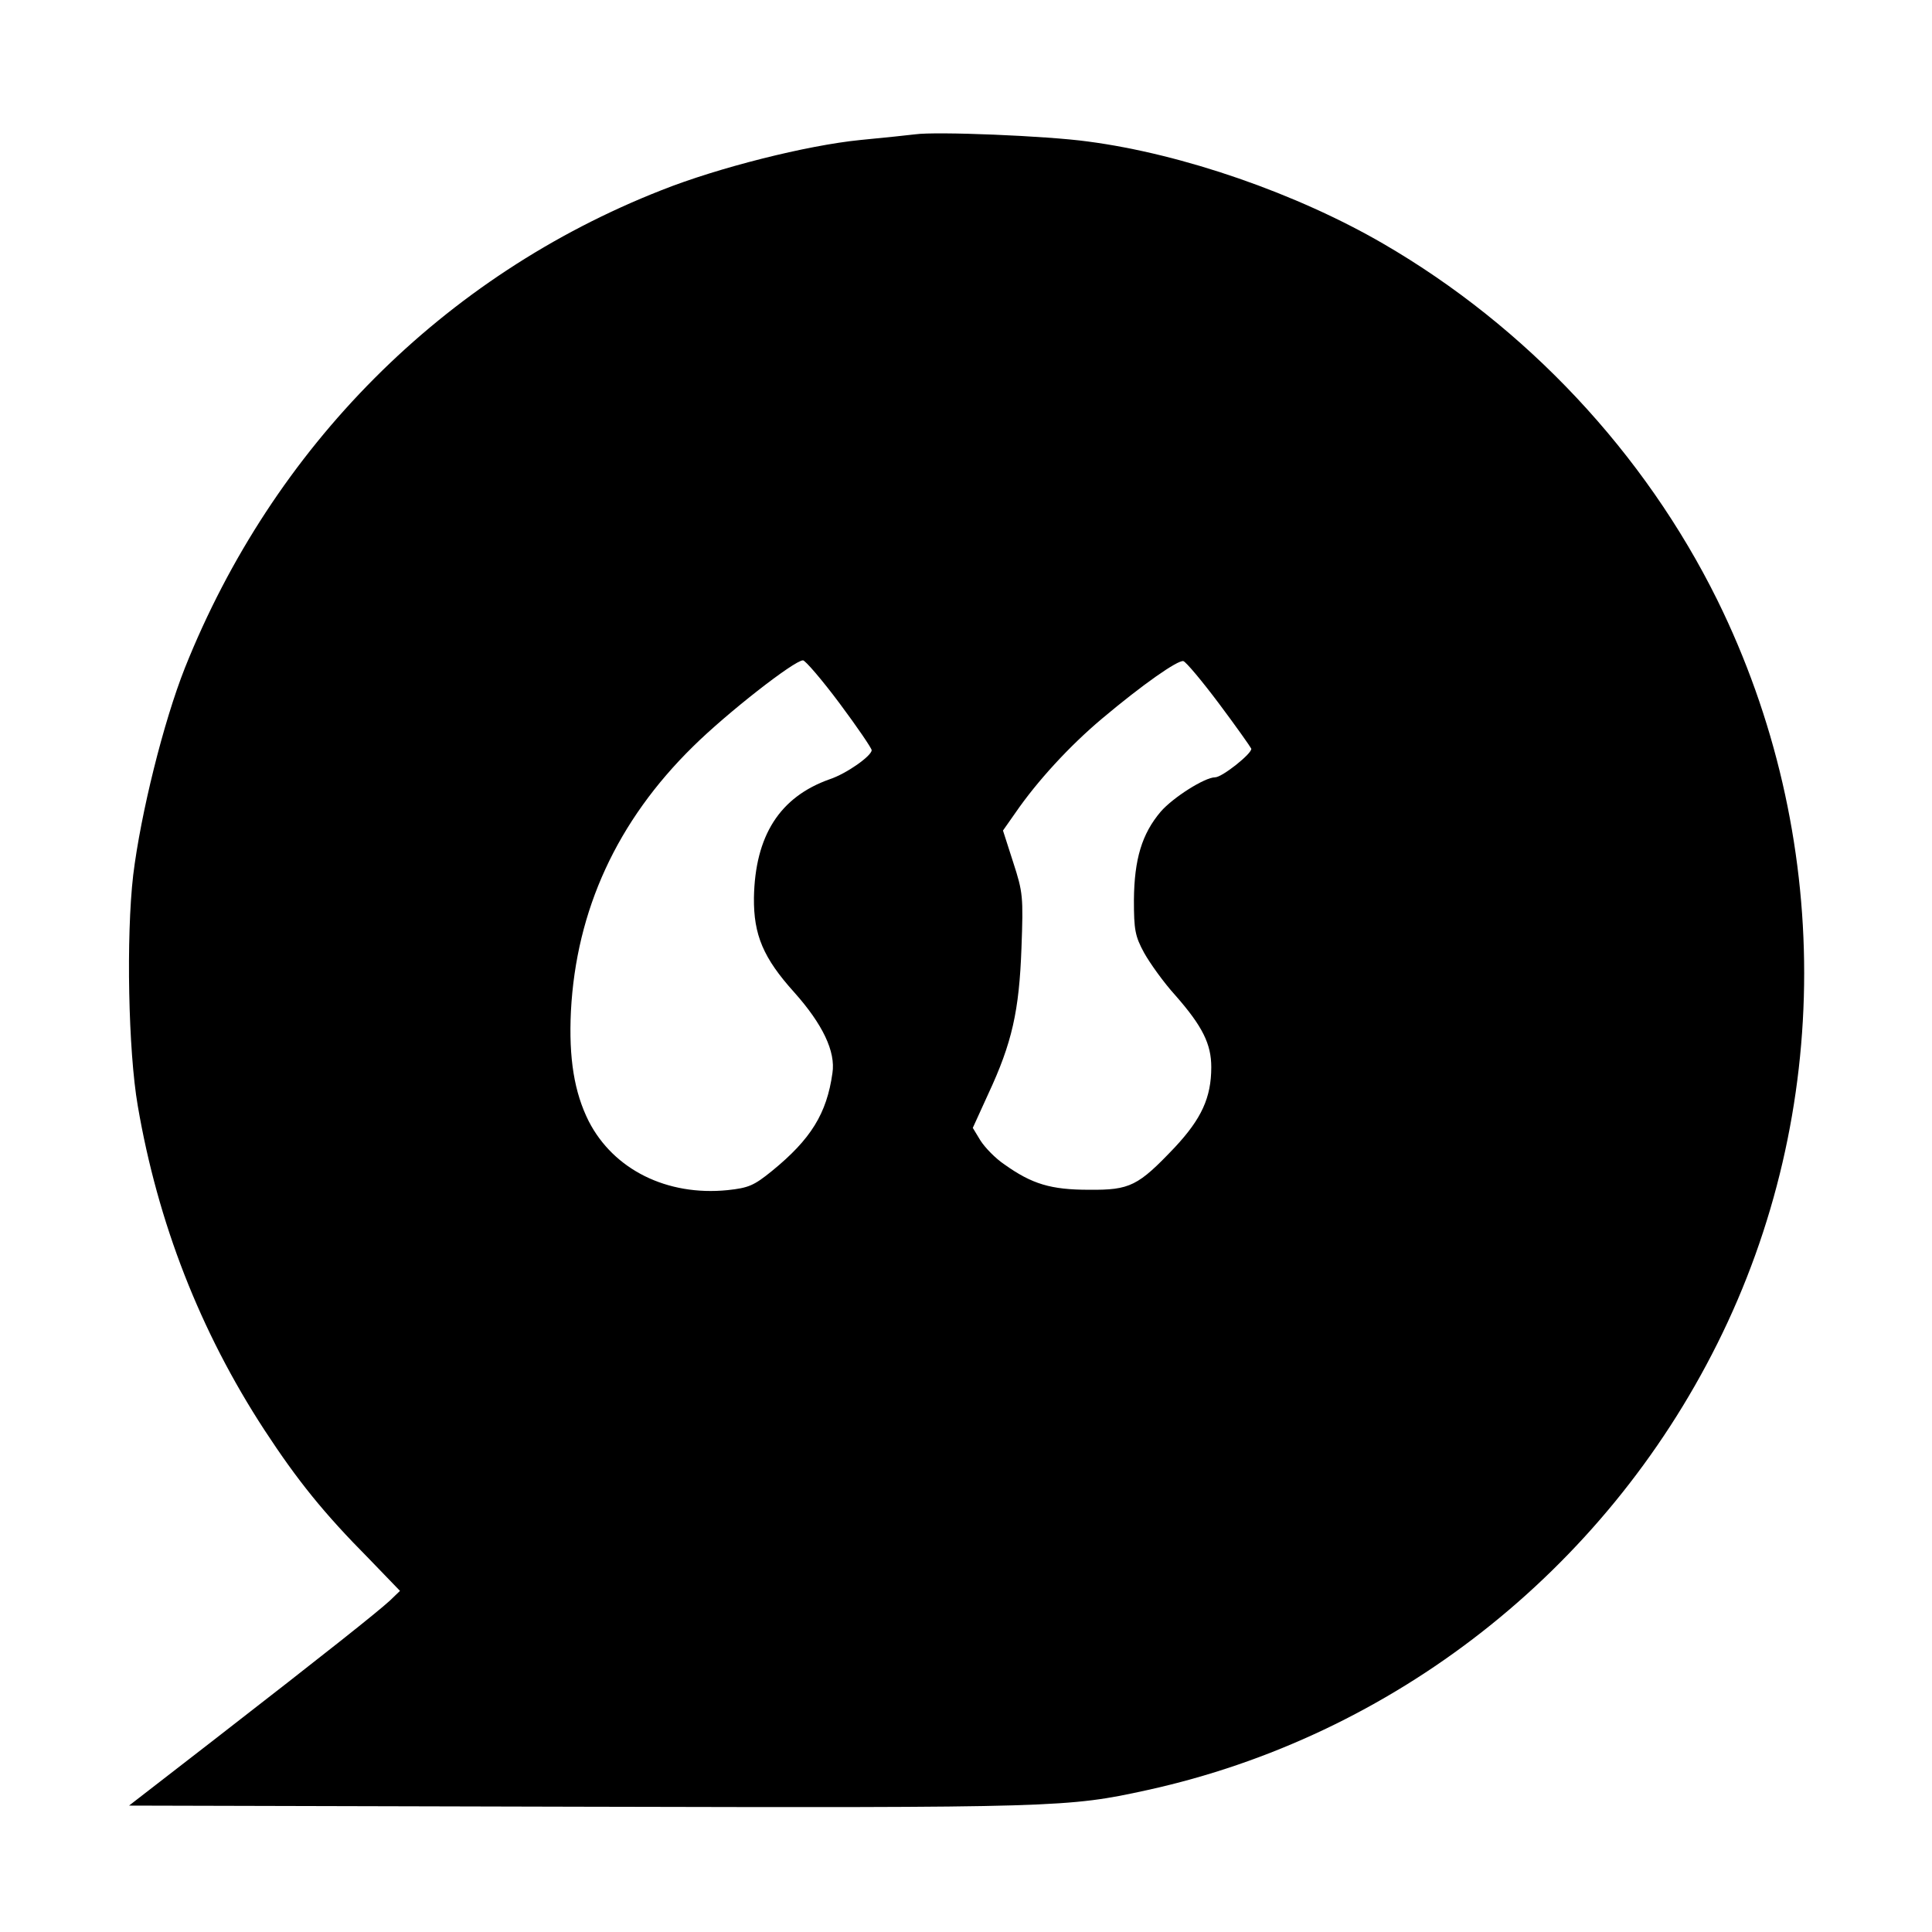 <?xml version="1.0" standalone="no"?>
<!DOCTYPE svg PUBLIC "-//W3C//DTD SVG 20010904//EN"
 "http://www.w3.org/TR/2001/REC-SVG-20010904/DTD/svg10.dtd">
<svg version="1.0" xmlns="http://www.w3.org/2000/svg"
 width="512pt" height="512pt" viewBox="0 0 512 512"
 preserveAspectRatio="xMidYMid meet">
<g transform="translate(0,512) scale(0.1,-0.1)"
fill="#000000" stroke="none">
<path d="M2425 4764 c-16 -2 -82 -9 -145 -15 -141 -14 -376 -73 -527 -133
-578 -227 -1029 -680 -1263 -1266 -57 -144 -117 -386 -137 -549 -19 -164 -13
-466 12 -611 53 -310 165 -598 336 -860 87 -133 157 -220 276 -340 l83 -86
-27 -26 c-34 -31 -162 -133 -465 -368 l-226 -175 1196 -3 c1265 -3 1292 -2
1502 44 652 143 1210 580 1511 1183 307 614 307 1348 0 1971 -193 390 -506
724 -885 944 -229 133 -531 238 -783 271 -108 15 -402 27 -458 19z m-200
-1508 c47 -63 85 -119 85 -124 0 -15 -66 -62 -111 -77 -133 -47 -198 -150
-201 -314 -1 -99 25 -160 107 -251 75 -84 110 -157 101 -214 -15 -107 -57
-175 -160 -259 -48 -39 -62 -45 -118 -51 -160 -16 -302 54 -368 183 -38 76
-53 166 -47 291 14 268 122 504 324 702 89 88 268 228 291 228 6 0 50 -51 97
-114z m1005 0 c45 -60 83 -114 86 -120 3 -12 -77 -76 -96 -76 -27 0 -111 -53
-144 -91 -50 -59 -70 -126 -71 -234 0 -79 3 -96 27 -140 15 -27 52 -79 83
-113 72 -82 95 -129 95 -190 0 -81 -26 -137 -97 -213 -97 -102 -118 -113 -227
-112 -101 0 -151 15 -224 67 -24 16 -52 45 -64 64 l-20 33 41 90 c63 135 82
220 88 387 5 136 4 147 -22 227 l-27 84 33 47 c57 83 143 177 230 250 107 90
200 155 215 152 7 -2 49 -52 94 -112z"/>
</g>
</svg>
